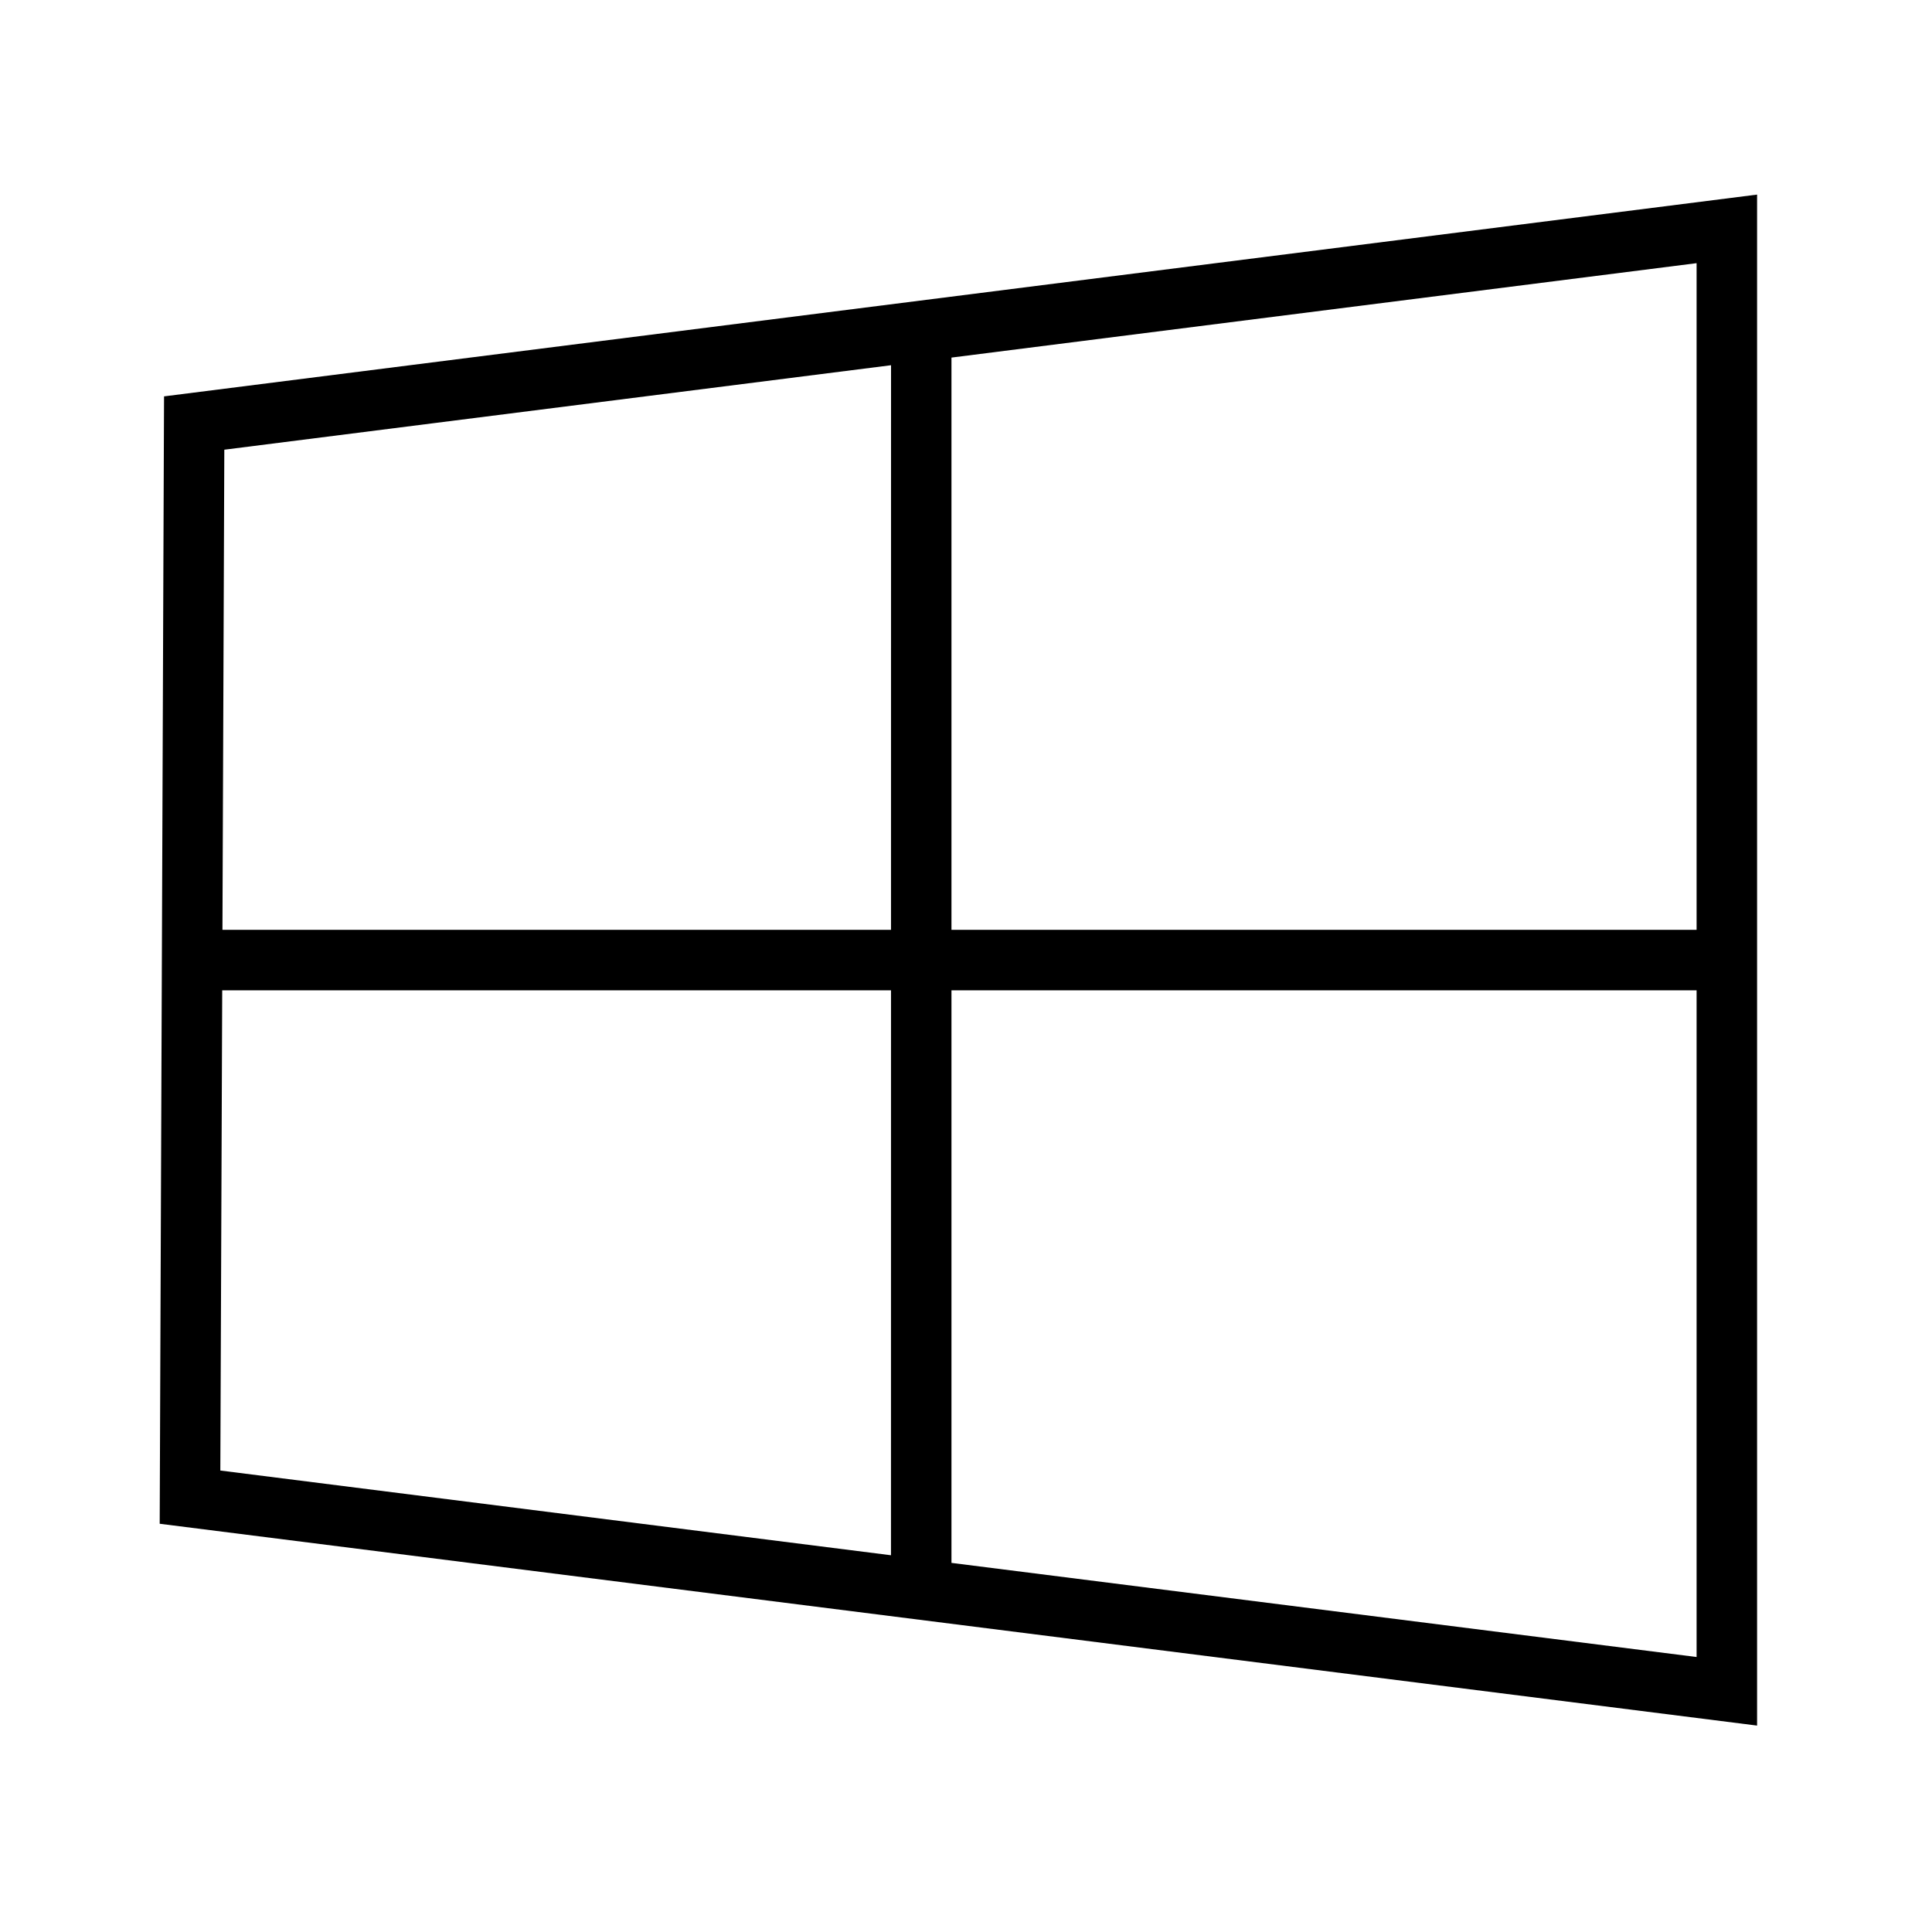 <?xml version="1.0" encoding="UTF-8" standalone="no"?>

<svg
   xmlns:dc="http://purl.org/dc/elements/1.1/"
   xmlns:cc="http://creativecommons.org/ns#"
   xmlns:rdf="http://www.w3.org/1999/02/22-rdf-syntax-ns#"
   xmlns:svg="http://www.w3.org/2000/svg"
   xmlns="http://www.w3.org/2000/svg"
   xmlns:sodipodi="http://sodipodi.sourceforge.net/DTD/sodipodi-0.dtd"
   xmlns:inkscape="http://www.inkscape.org/namespaces/inkscape"
   width="256"
   height="256"
   viewBox="0 0 67.733 67.733"
   version="1.1"
   id="svg8"
   inkscape:version="0.92.1 r15371"
   sodipodi:docname="windows.svg">
  <title id="title">Windows</title>
  <defs id="defs" />
  <sodipodi:namedview
     id="base"
     inkscape:document-units="px"
     units="px"
     inkscape:pagecheckerboard="true"
     borderlayer="true" />
  <g
     inkscape:label="Layer"
     inkscape:groupmode="layer"
     id="layer"
     transform="translate(0,-229.267)">
    <path
       style="color:#000000;font-style:normal;font-variant:normal;font-weight:normal;font-stretch:normal;font-size:medium;line-height:normal;font-family:sans-serif;font-variant-ligatures:normal;font-variant-position:normal;font-variant-caps:normal;font-variant-numeric:normal;font-variant-alternates:normal;font-feature-settings:normal;text-indent:0;text-align:start;text-decoration:none;text-decoration-line:none;text-decoration-style:solid;text-decoration-color:#000000;letter-spacing:normal;word-spacing:normal;text-transform:none;writing-mode:lr-tb;direction:ltr;text-orientation:mixed;dominant-baseline:auto;baseline-shift:baseline;text-anchor:start;white-space:normal;shape-padding:0;clip-rule:nonzero;display:inline;overflow:visible;visibility:visible;opacity:1;isolation:auto;mix-blend-mode:normal;color-interpolation:sRGB;color-interpolation-filters:linearRGB;solid-color:#000000;solid-opacity:1;vector-effect:none;fill:#000000;fill-opacity:1;fill-rule:nonzero;stroke:none;stroke-width:8;stroke-linecap:butt;stroke-linejoin:miter;stroke-miterlimit:4;stroke-dasharray:none;stroke-dashoffset:0;stroke-opacity:1;color-rendering:auto;image-rendering:auto;shape-rendering:auto;text-rendering:auto;enable-background:accumulate"
       d="M 232.455 25.744 L 21.703 52.438 L 21.688 55.951 L 21.127 201.588 L 232.455 228.289 L 232.455 25.744 z M 224.453 34.816 L 224.453 123.016 L 125.875 123.016 L 125.875 47.307 L 224.453 34.816 z M 117.881 48.318 L 117.877 123.016 L 29.428 123.016 L 29.676 59.494 L 117.881 48.318 z M 29.398 131.018 L 117.877 131.018 L 117.873 205.754 L 29.15 194.545 L 29.398 131.018 z M 125.875 131.018 L 224.453 131.018 L 224.453 219.217 L 125.875 206.764 L 125.875 131.018 z "
       transform="matrix(0.265,0,0,0.265,0,229.267)"
       id="path" />
  </g>
</svg>
